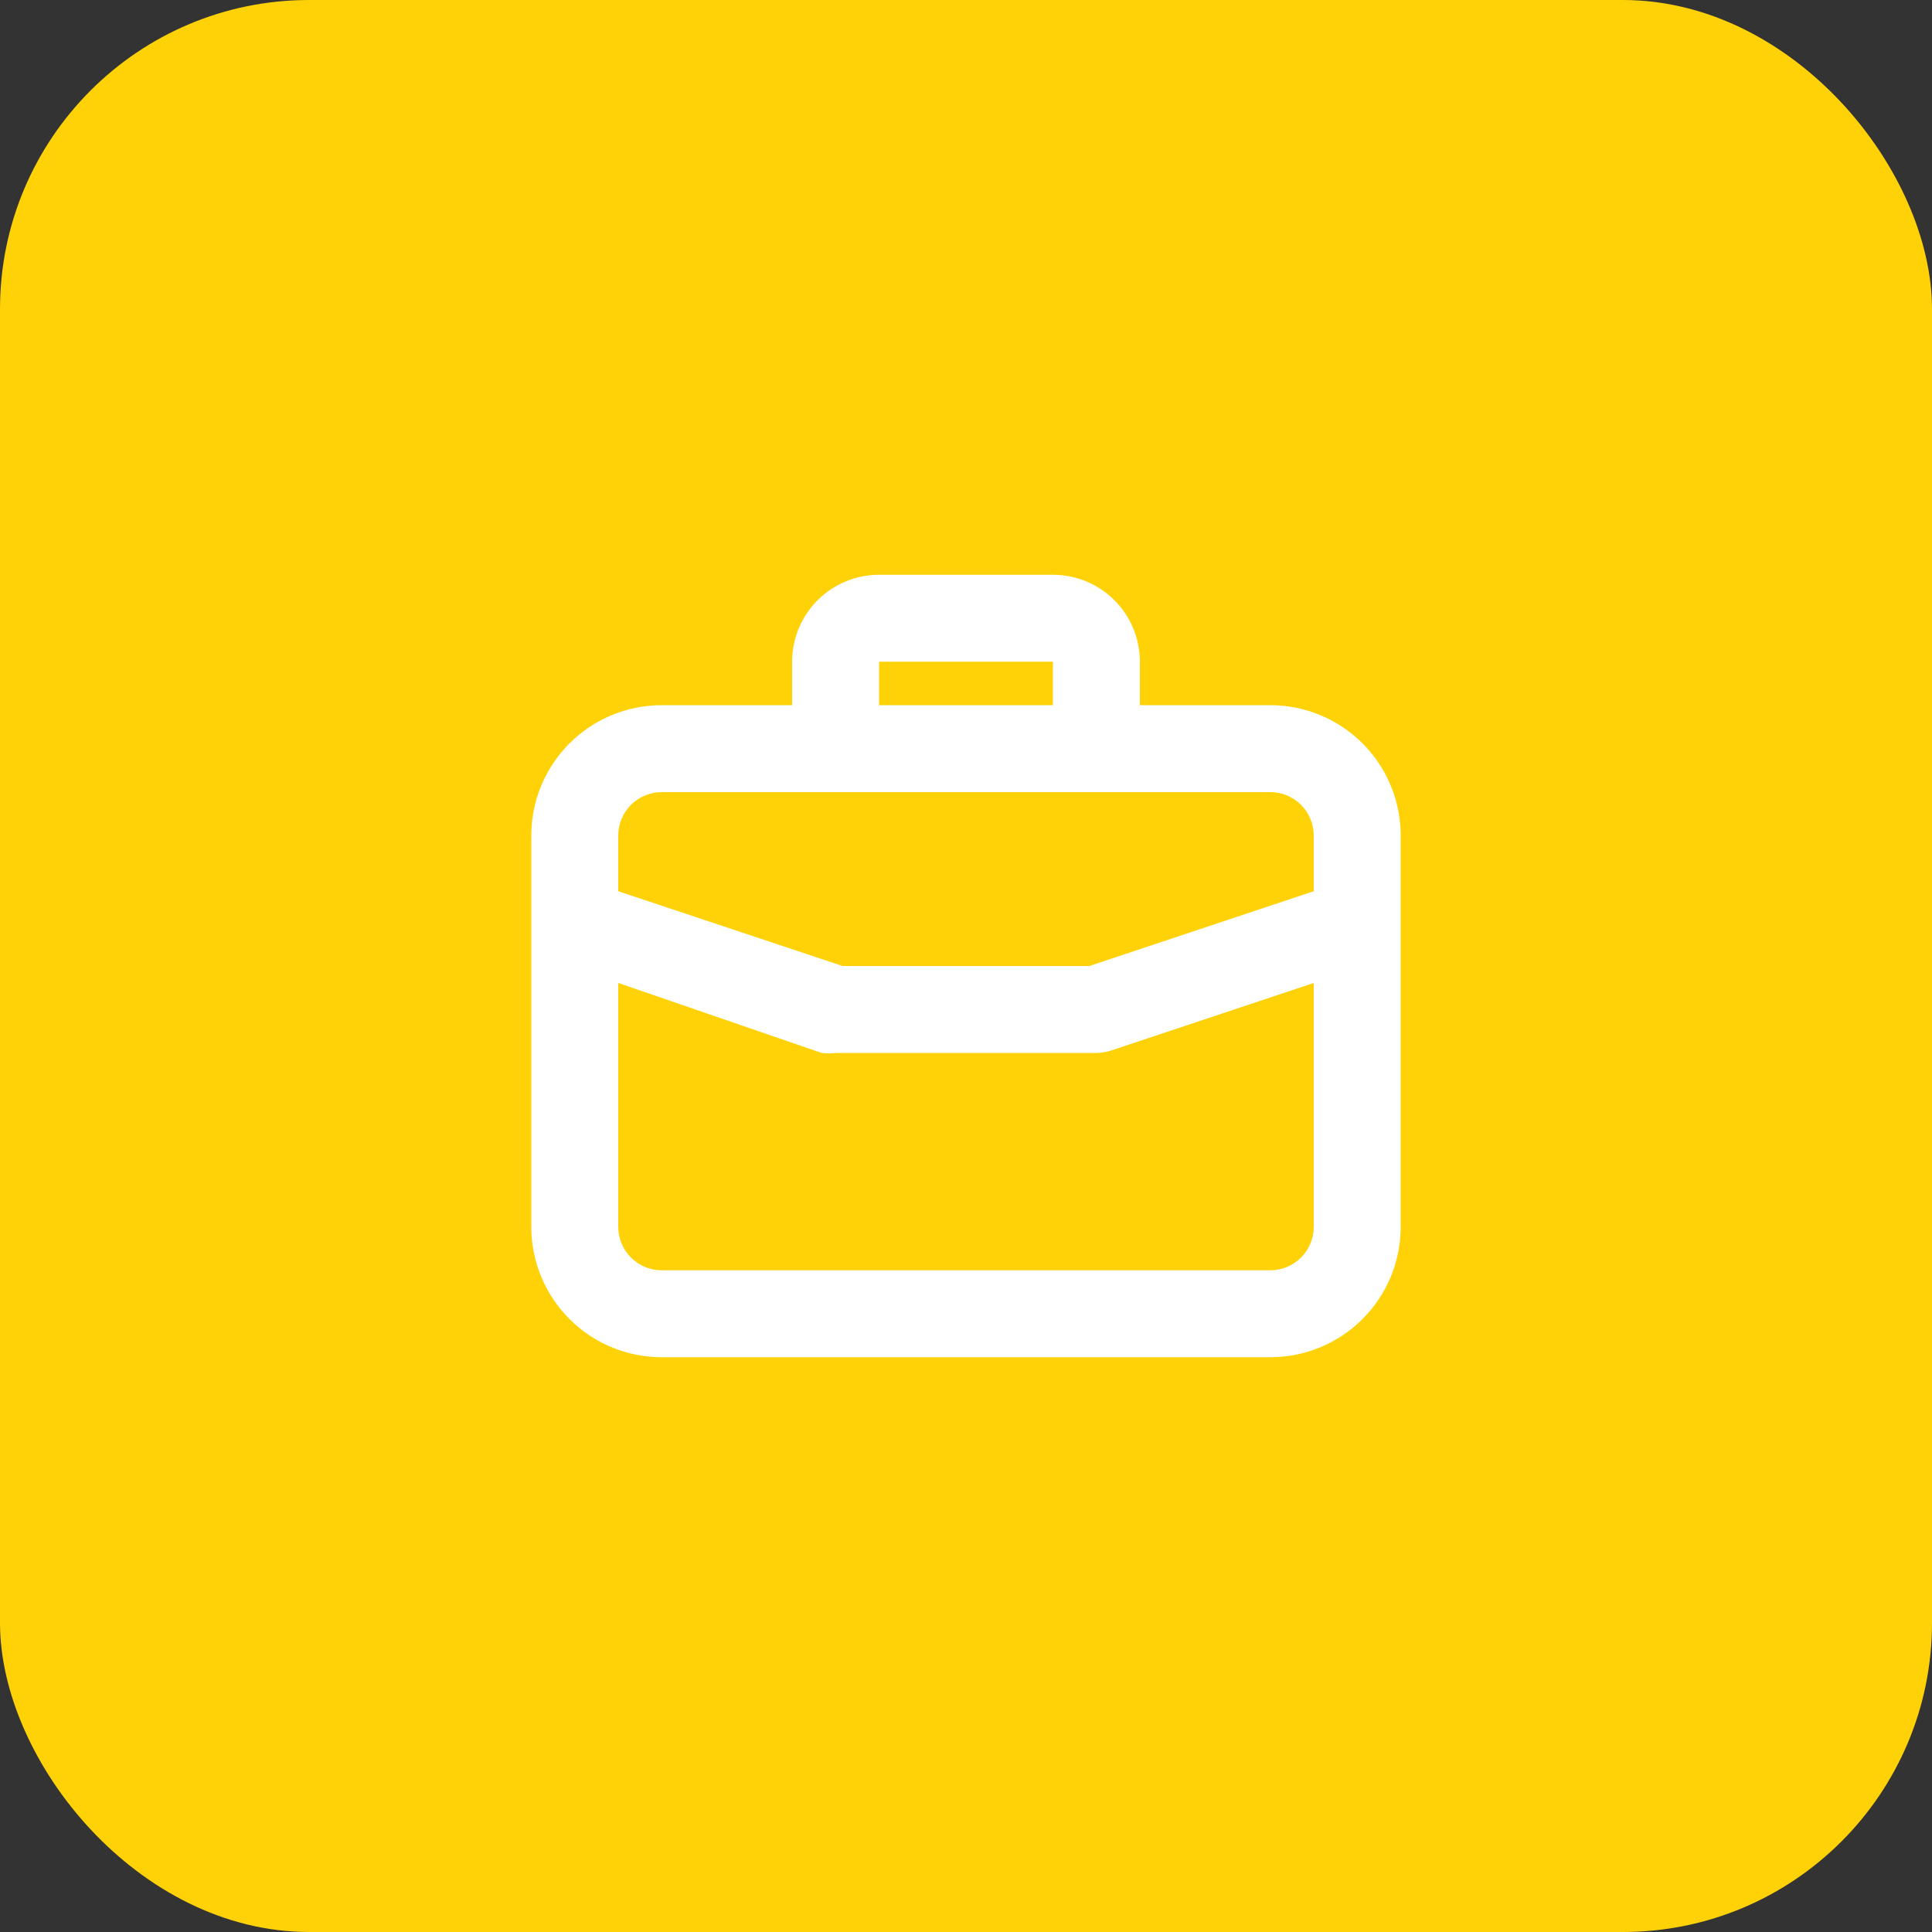 <svg width="90" height="90" viewBox="0 0 90 90" fill="none" xmlns="http://www.w3.org/2000/svg">
<rect x="0" y="0" width="90" height="90" fill="#333333" stroke="none"/>
<rect width="90" height="90" rx="14.4" fill="#FFD208"/>
<path d="M59.175 32.85H53.1V30.825C53.1 29.751 52.673 28.721 51.914 27.961C51.154 27.202 50.124 26.775 49.05 26.775H40.95C39.876 26.775 38.846 27.202 38.086 27.961C37.327 28.721 36.9 29.751 36.9 30.825V32.85H30.825C29.214 32.85 27.669 33.49 26.529 34.629C25.39 35.769 24.75 37.314 24.75 38.925V57.15C24.75 58.761 25.39 60.306 26.529 61.446C27.669 62.585 29.214 63.225 30.825 63.225H59.175C60.786 63.225 62.331 62.585 63.471 61.446C64.61 60.306 65.25 58.761 65.25 57.15V38.925C65.25 37.314 64.61 35.769 63.471 34.629C62.331 33.49 60.786 32.85 59.175 32.85ZM40.95 30.825H49.05V32.85H40.95V30.825ZM61.2 57.15C61.2 57.687 60.987 58.202 60.607 58.582C60.227 58.962 59.712 59.175 59.175 59.175H30.825C30.288 59.175 29.773 58.962 29.393 58.582C29.013 58.202 28.8 57.687 28.8 57.15V45.79L38.277 49.05C38.492 49.079 38.71 49.079 38.925 49.05H51.075C51.295 49.046 51.513 49.012 51.723 48.949L61.2 45.79V57.15ZM61.2 41.517L50.751 45H39.249L28.8 41.517V38.925C28.8 38.388 29.013 37.873 29.393 37.493C29.773 37.113 30.288 36.9 30.825 36.9H59.175C59.712 36.9 60.227 37.113 60.607 37.493C60.987 37.873 61.2 38.388 61.2 38.925V41.517Z" fill="white"/>
</svg>
